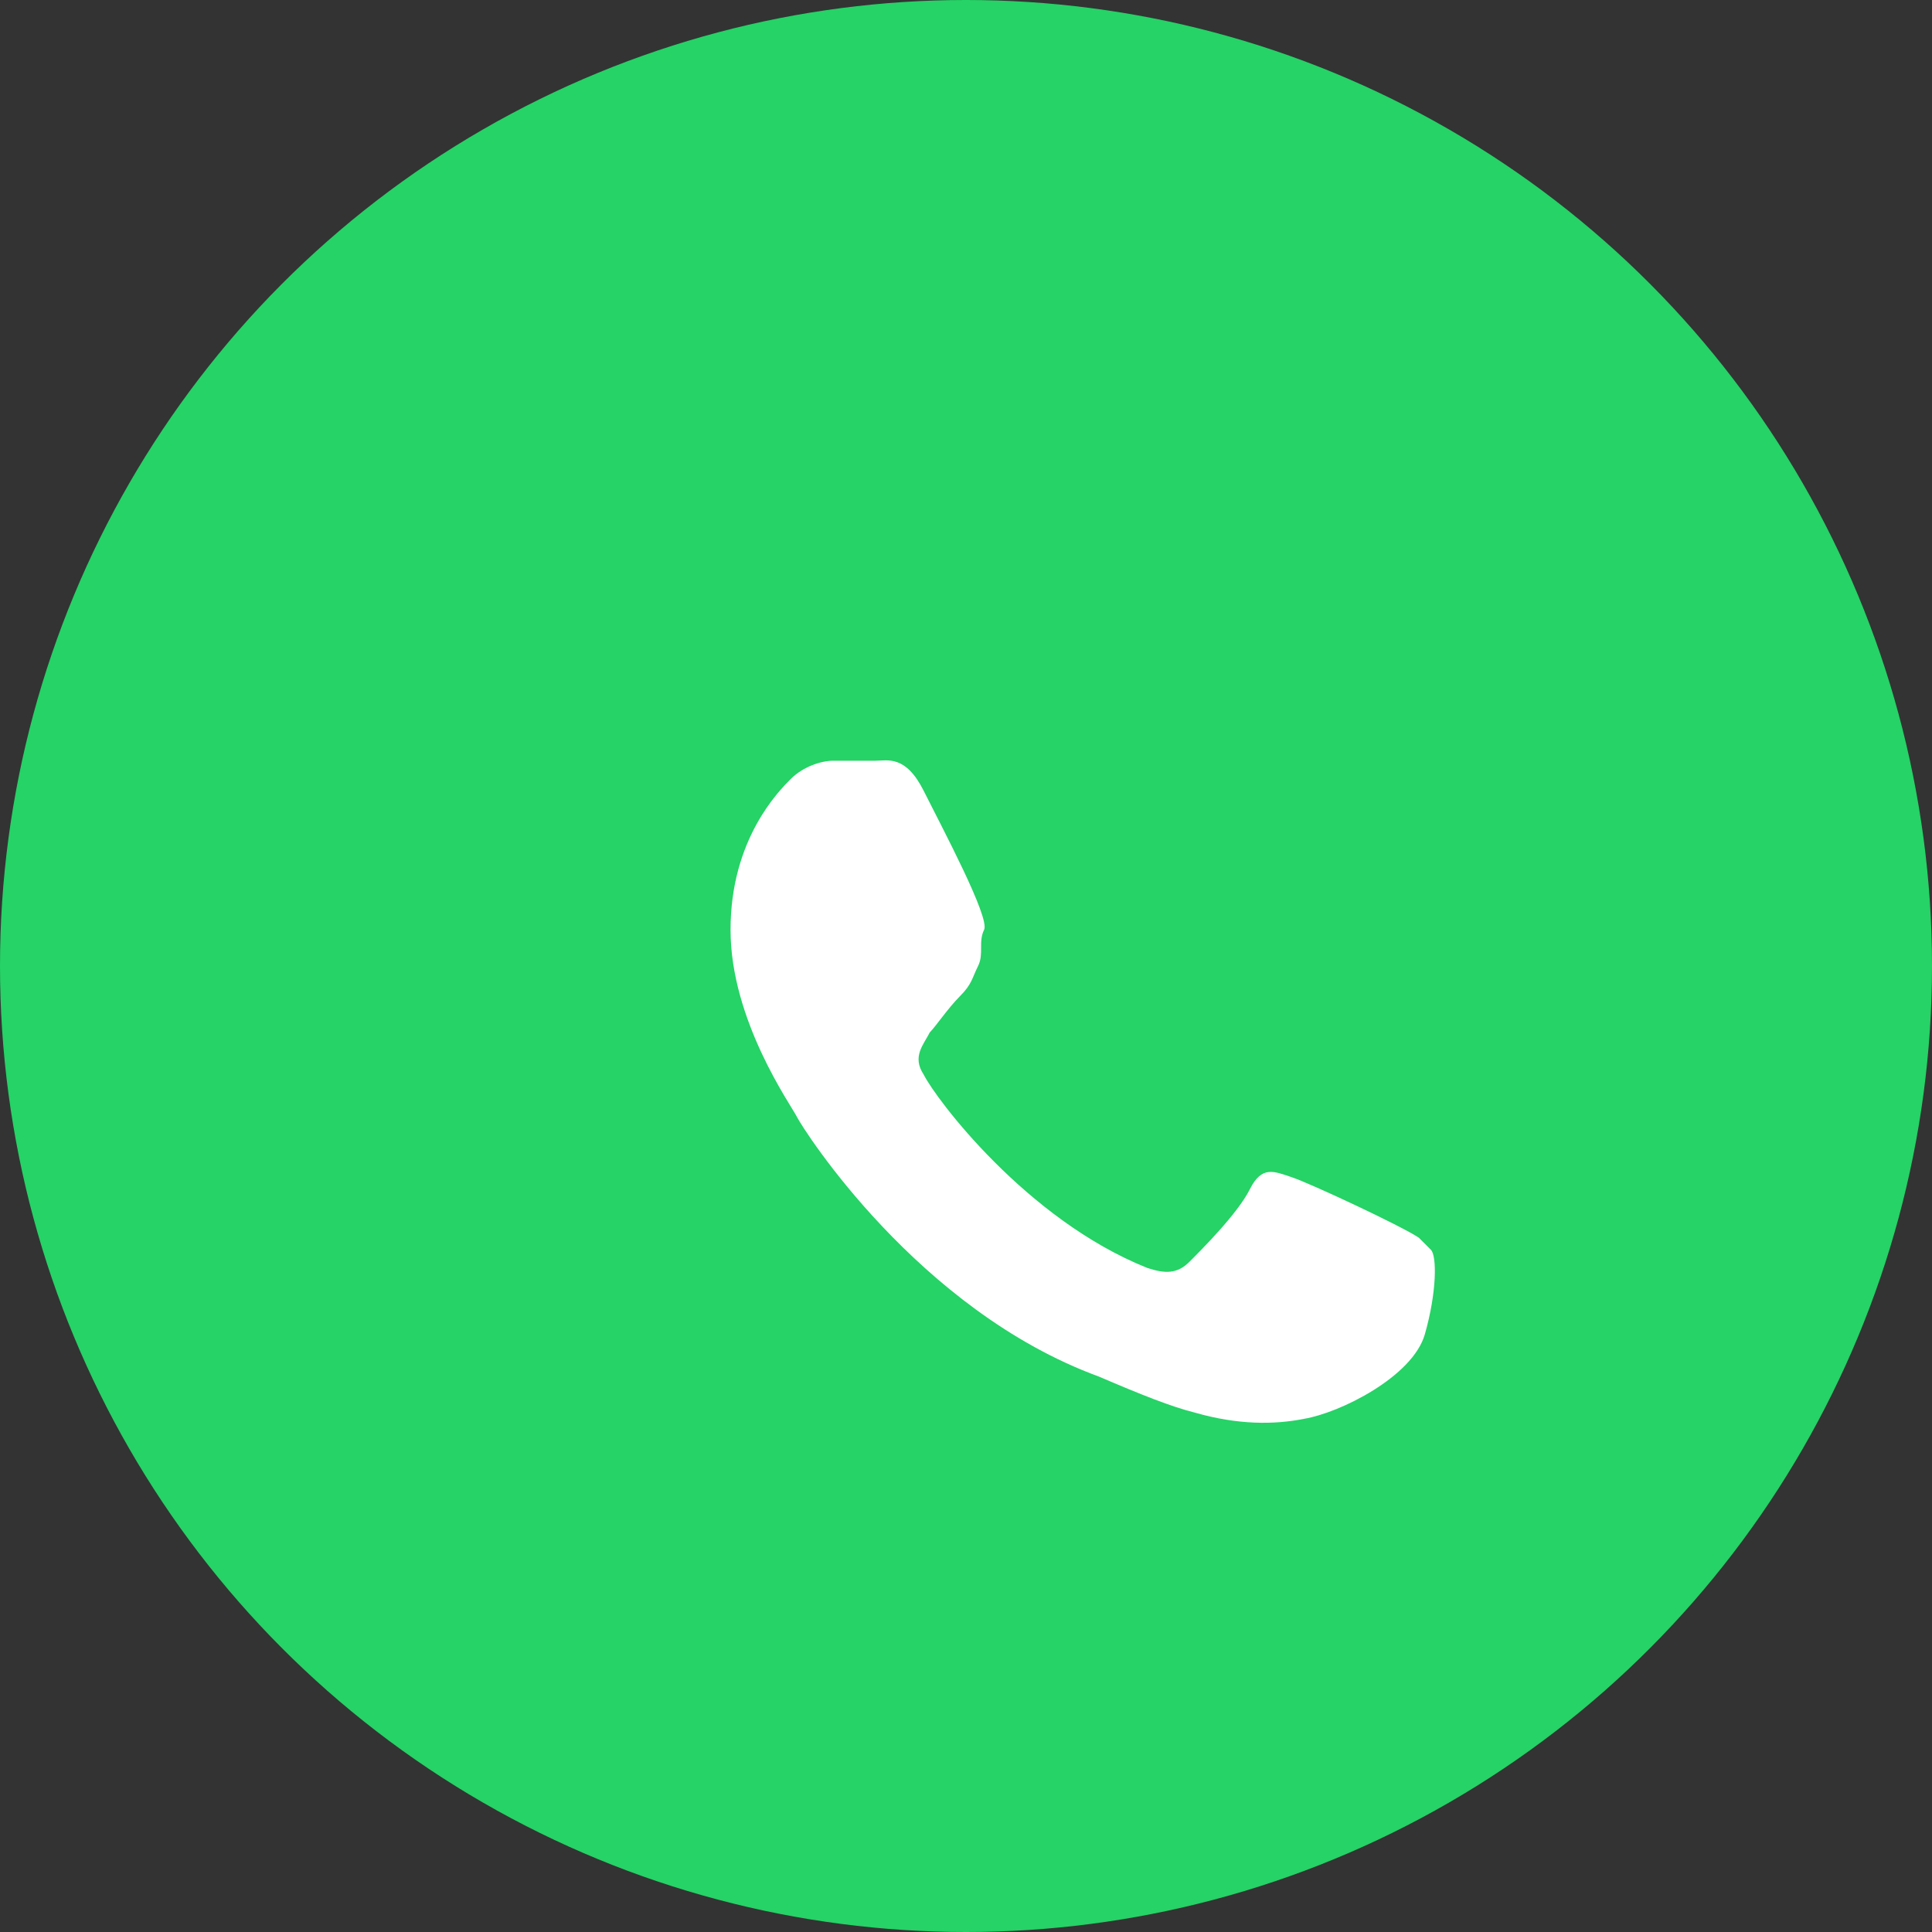 <svg width="32" height="32" viewBox="0 0 32 32" fill="none" xmlns="http://www.w3.org/2000/svg">
<rect x="0" y="0" width="32" height="32" fill="#333333" stroke="none"/>
<circle cx="16" cy="16" r="16" fill="#25D366"/>
<path d="M23.5 20.5c-.3-.2-1.8-.9-2.1-1-0.3-.1-.5-.2-.7.2s-.8 1-1 1.2c-.2.2-.4.2-.7.1-2-.8-3.5-2.8-3.7-3.2-.2-.3 0-.5.1-.7.1-.1.3-.4.5-.6.2-.2.2-.3.3-.5.1-.2 0-.4 0.1-0.6s-.7-1.7-1-2.3c-.3-.6-.6-.5-.8-.5h-.7c-.2 0-.5.1-.7.3-.2.2-1 1-1 2.5s1 2.9 1.1 3.1c.1.2 2 3.2 5 4.3.7.3 1.2.5 1.6.6.7.2 1.3.2 1.8.1.6-.1 1.8-.7 2-1.4.2-.7.2-1.3.1-1.4z" fill="#fff"/>
</svg> 